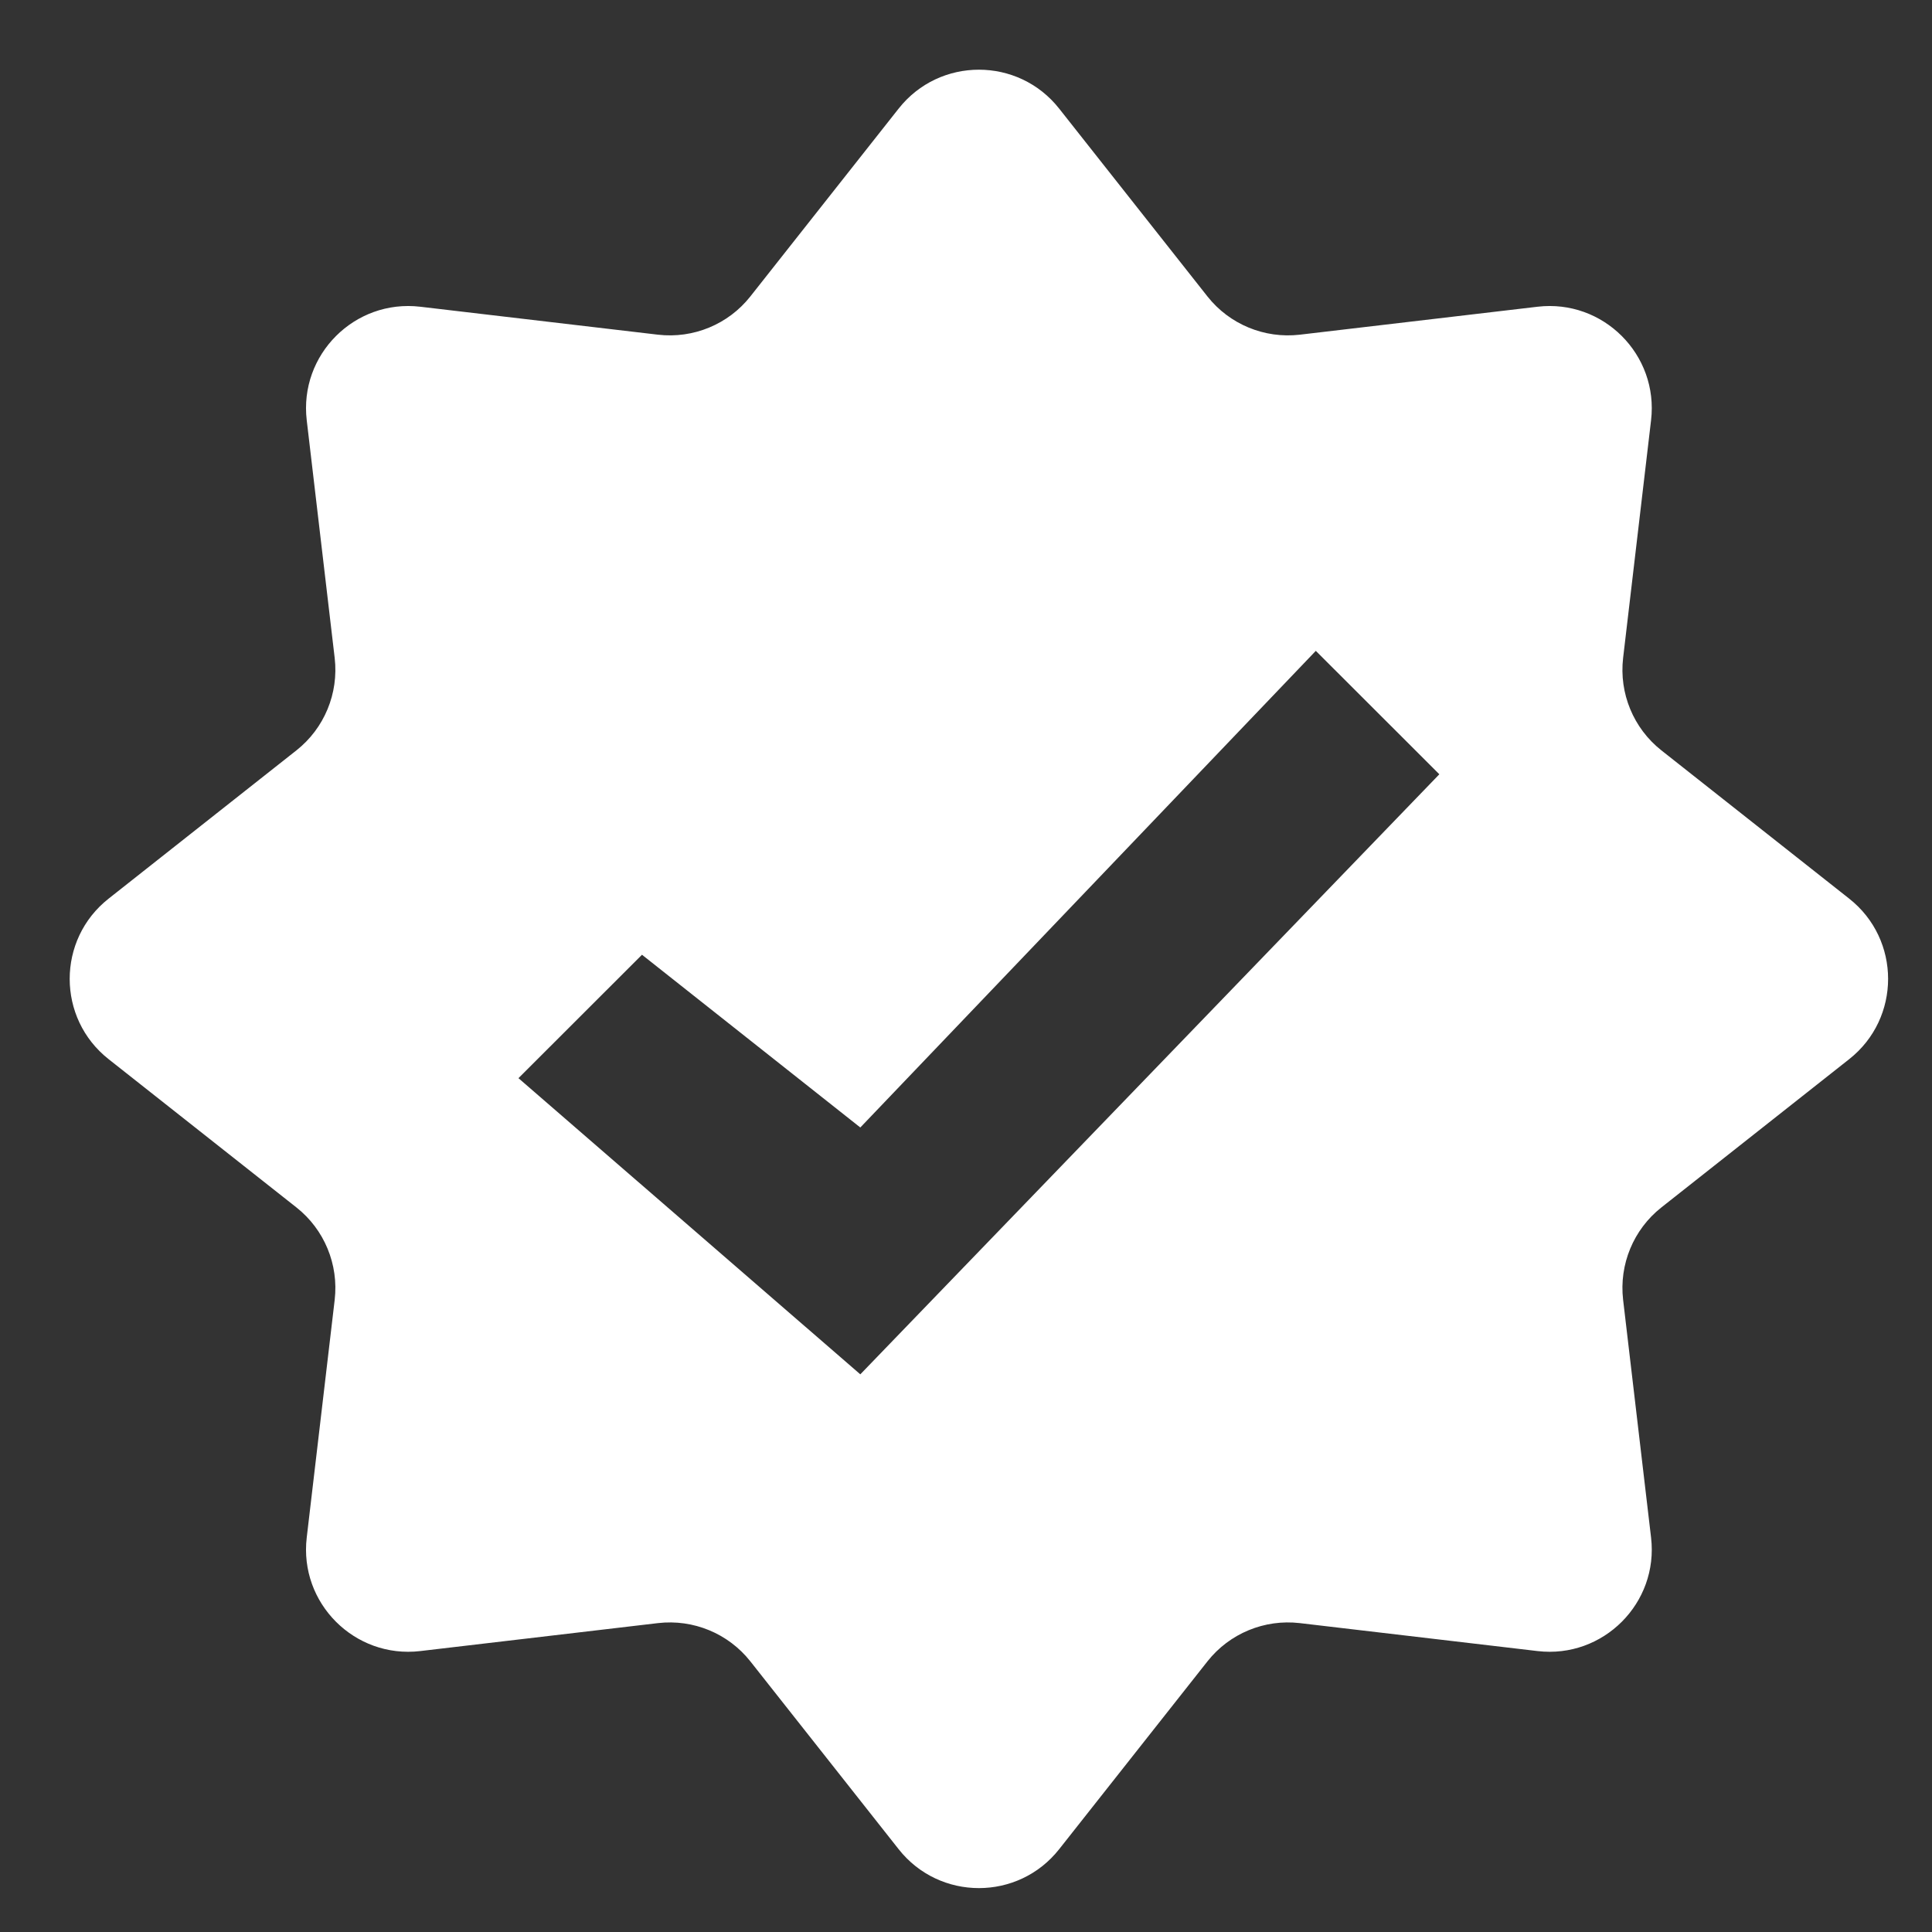 <svg width="17" height="17" viewBox="0 0 17 17" fill="none" xmlns="http://www.w3.org/2000/svg">
<rect x="0" y="0" width="17" height="17" fill="#333333" stroke="none"/>
<path fill-rule="evenodd" clip-rule="evenodd" d="M9.32 0.956C8.96 0.499 8.267 0.499 7.907 0.956L6.602 2.609C6.408 2.854 6.101 2.981 5.79 2.945L3.698 2.699C3.121 2.631 2.631 3.121 2.699 3.698L2.945 5.79C2.981 6.101 2.854 6.408 2.609 6.602L0.956 7.907C0.499 8.267 0.499 8.96 0.956 9.32L2.609 10.625C2.854 10.819 2.981 11.126 2.945 11.437L2.699 13.529C2.631 14.106 3.121 14.596 3.698 14.528L5.79 14.282C6.101 14.246 6.408 14.373 6.602 14.618L7.907 16.271C8.267 16.728 8.96 16.728 9.32 16.271L10.625 14.618C10.819 14.373 11.126 14.246 11.437 14.282L13.529 14.528C14.106 14.596 14.596 14.106 14.528 13.529L14.282 11.437C14.246 11.126 14.373 10.819 14.618 10.625L16.271 9.32C16.728 8.96 16.728 8.267 16.271 7.907L14.618 6.602C14.373 6.408 14.246 6.101 14.282 5.79L14.528 3.698C14.596 3.121 14.106 2.631 13.529 2.699L11.437 2.945C11.126 2.981 10.819 2.854 10.625 2.609L9.32 0.956ZM7.57 9.921L11.578 5.727L12.665 6.813L7.57 12.093L4.562 9.487L5.649 8.401L7.57 9.921Z" fill="white"/>
</svg>
